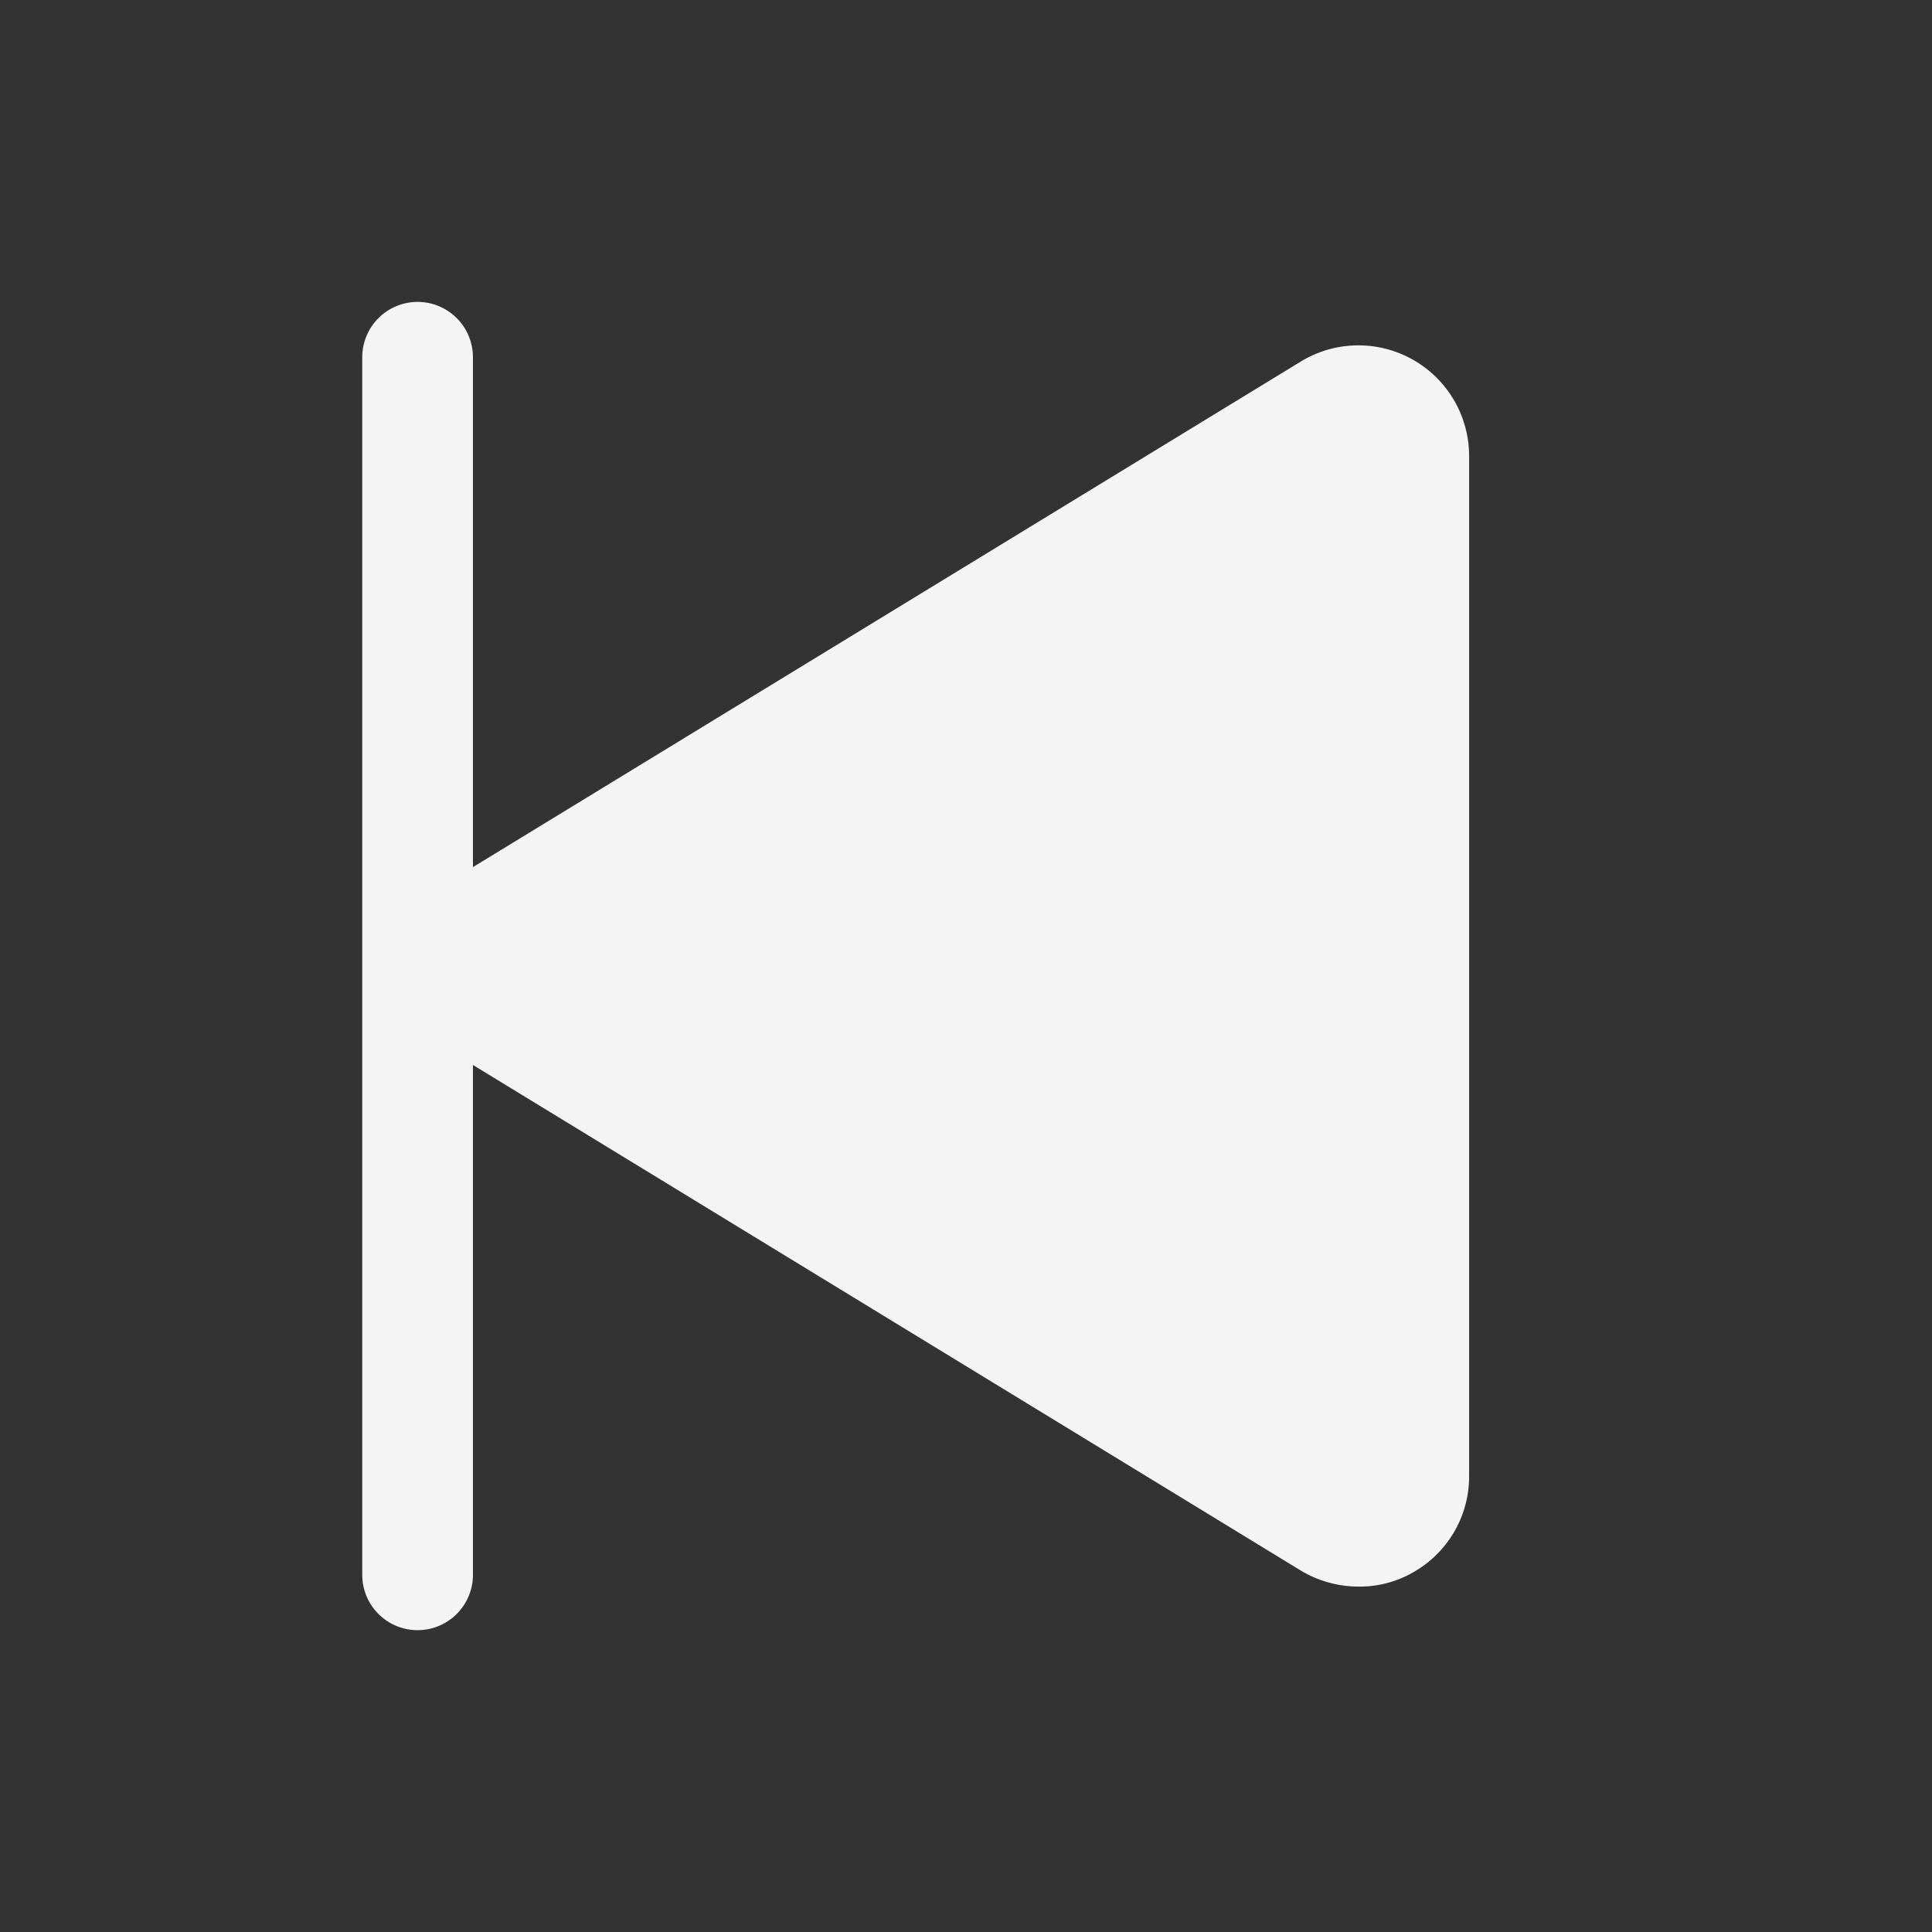 <svg xmlns="http://www.w3.org/2000/svg" width="192" height="192" fill="#f4f4f4" style="--darkreader-inline-fill:#f4f4f4" viewBox="0 0 256 256">
    <rect x="0" y="0" width="256" height="256" fill="#333333" stroke="none"/>
    <path d="M55.333 40.005a7.333 7.333 0 0 1 7.334 7.334v67.558L172.39 47.889a14.667 14.667 0 0 1 22.275 12.558v135.116a14.575 14.575 0 0 1-7.516 12.834 14.117 14.117 0 0 1-7.15 1.833 14.85 14.85 0 0 1-7.609-2.108L62.667 141.114v67.558a7.333 7.333 0 0 1-14.667 0V47.339a7.333 7.333 0 0 1 7.333-7.334z" style="stroke-width:.917"/>
    <path fill="none" d="M0 0h256v256H0z"/>
</svg>
